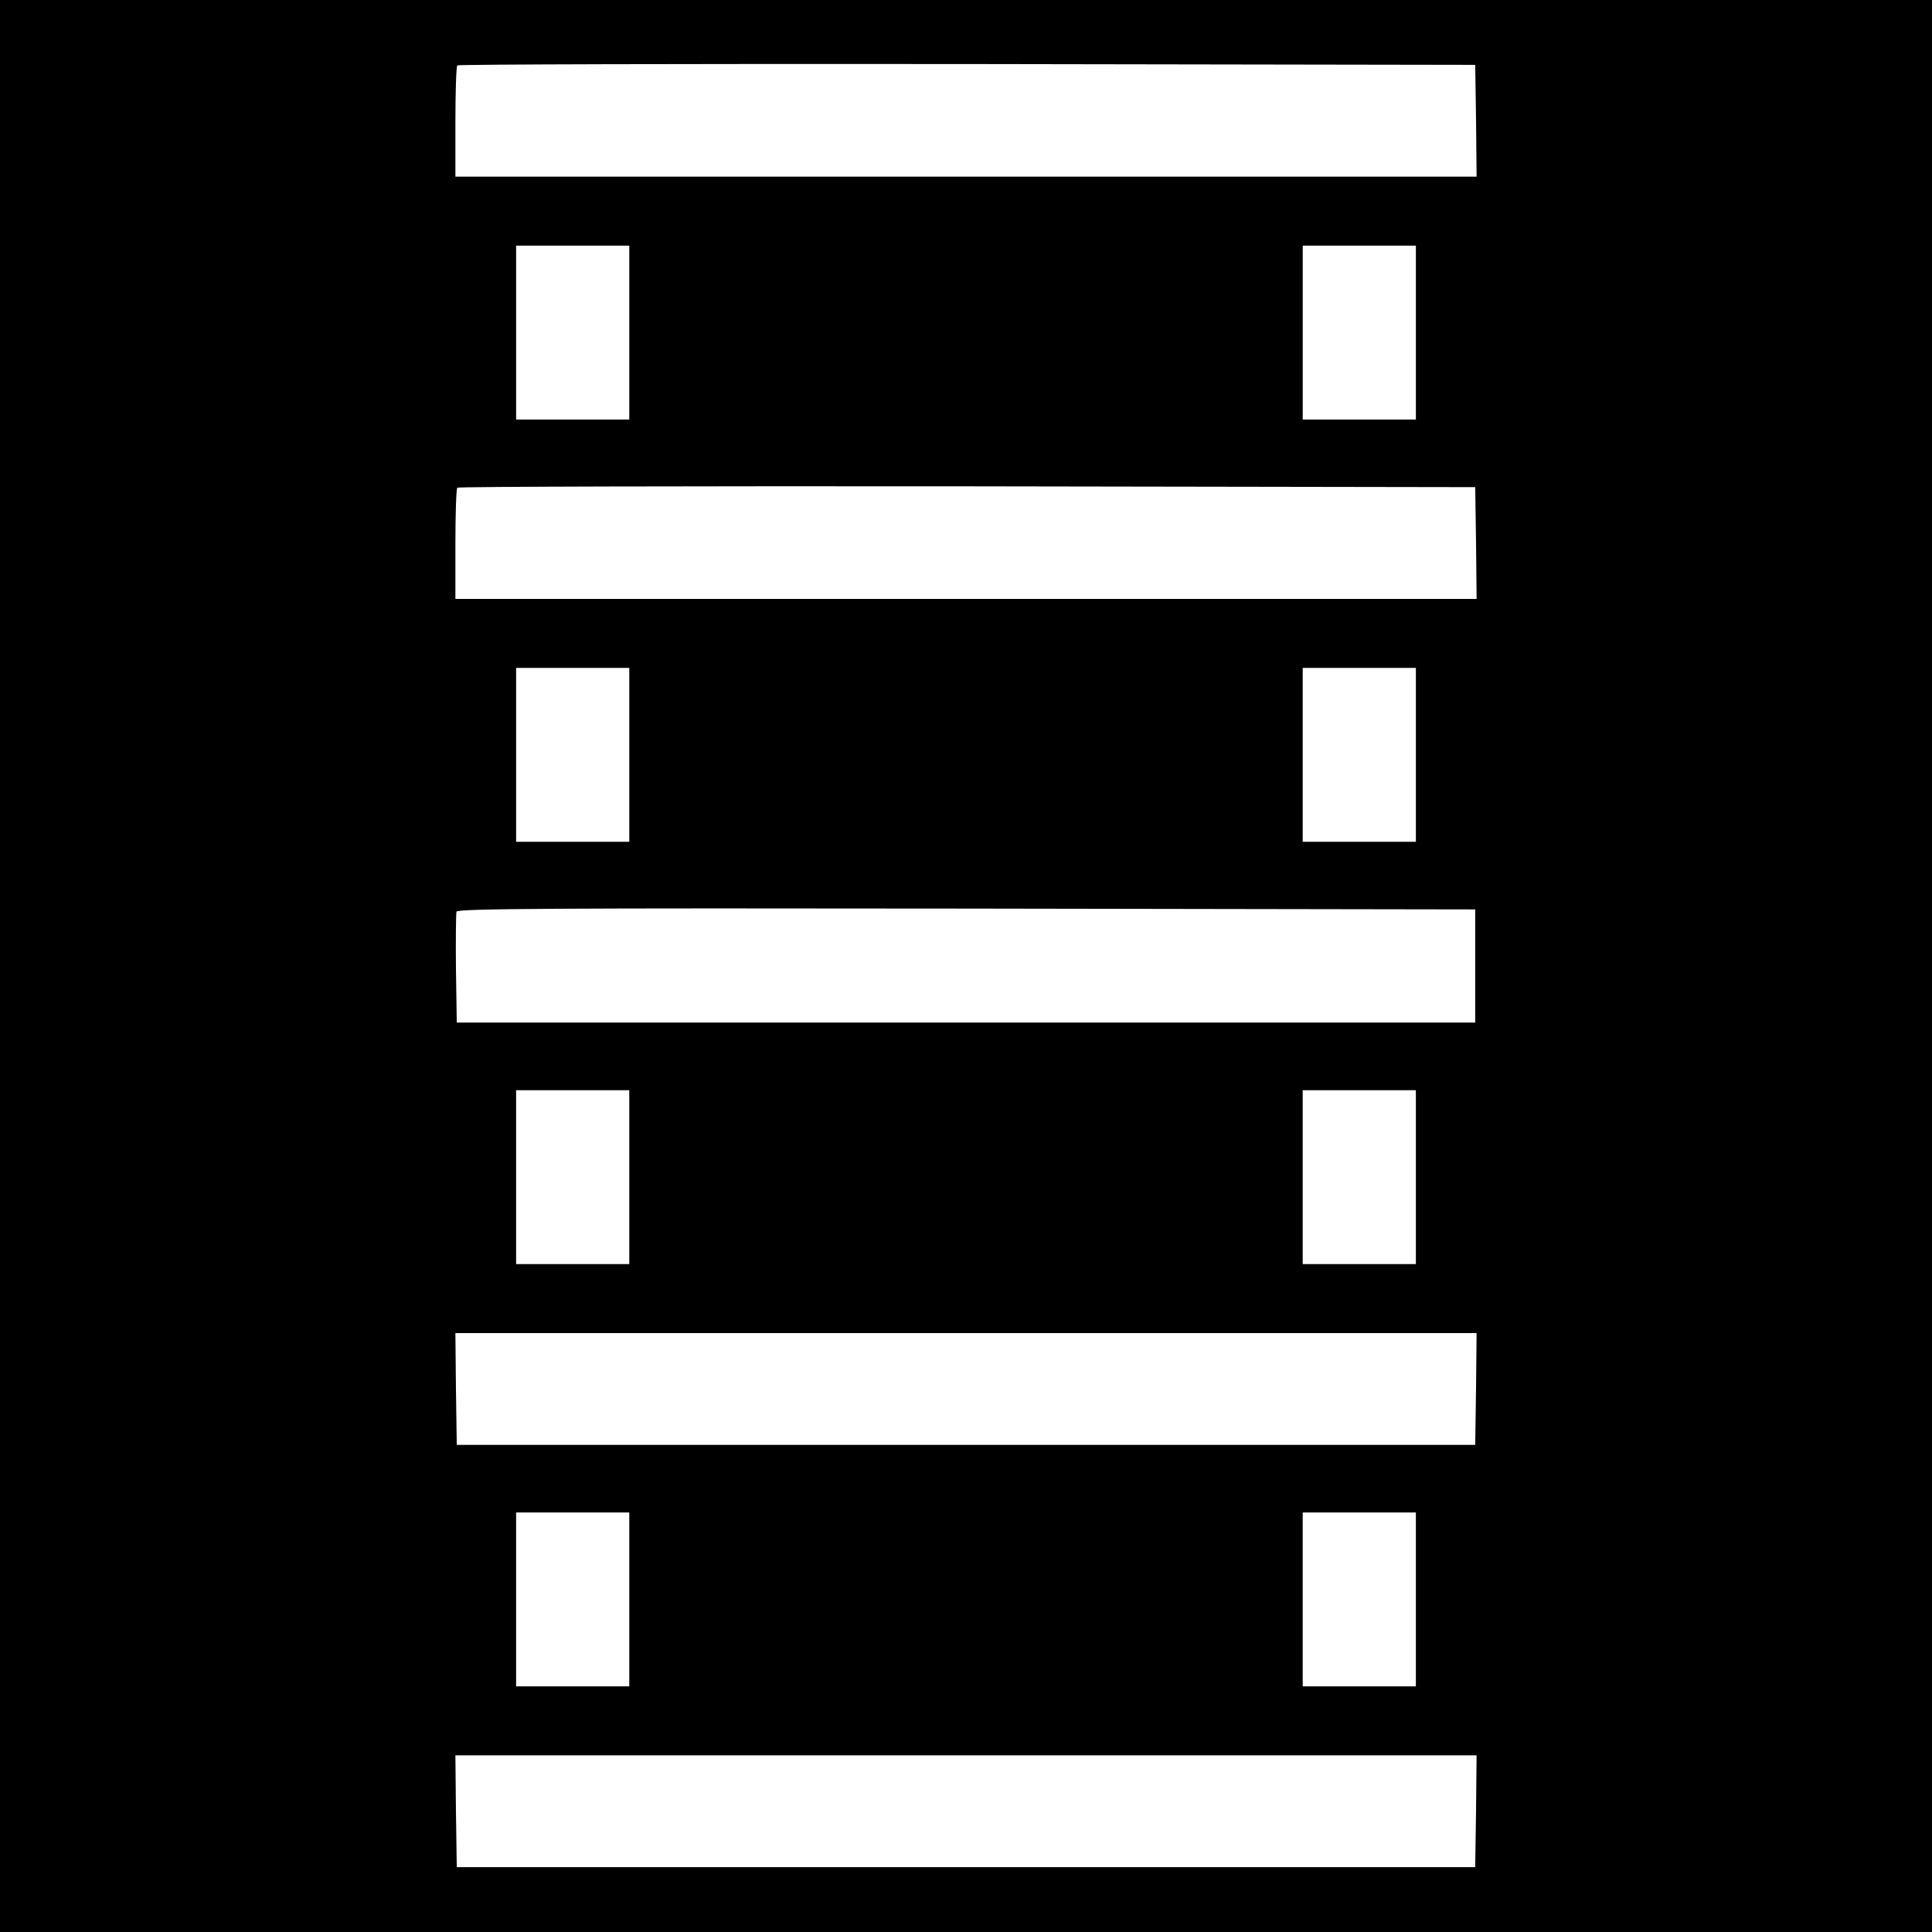 <?xml version="1.0" standalone="no"?>
<!DOCTYPE svg PUBLIC "-//W3C//DTD SVG 20010904//EN"
 "http://www.w3.org/TR/2001/REC-SVG-20010904/DTD/svg10.dtd">
<svg version="1.0" xmlns="http://www.w3.org/2000/svg"
 width="700pt" height="700pt" viewBox="0 0 700 700"
 preserveAspectRatio="xMidYMid meet">
<g transform="translate(0,700) scale(0.1,-0.1)"
fill="#000000" stroke="none">
<path d="M0 3500 l0 -3500 3500 0 3500 0 0 3500 0 3500 -3500 0 -3500 0 0
-3500z m5348 3063 l2 -203 -1850 0 -1850 0 0 198 c0 109 3 202 7 205 3 4 835
6 1847 5 l1841 -3 3 -202z m-3068 -768 l0 -315 -205 0 -205 0 0 315 0 315 205
0 205 0 0 -315z m2850 0 l0 -315 -205 0 -205 0 0 315 0 315 205 0 205 0 0
-315z m218 -762 l2 -203 -1850 0 -1850 0 0 198 c0 109 3 202 7 205 3 4 835 6
1847 5 l1841 -3 3 -202z m-3068 -768 l0 -315 -205 0 -205 0 0 315 0 315 205 0
205 0 0 -315z m2850 0 l0 -315 -205 0 -205 0 0 315 0 315 205 0 205 0 0 -315z
m215 -765 l0 -205 -1845 0 -1845 0 -3 195 c-1 107 0 200 2 207 4 11 357 13
1848 11 l1843 -3 0 -205z m-3065 -765 l0 -315 -205 0 -205 0 0 315 0 315 205
0 205 0 0 -315z m2850 0 l0 -315 -205 0 -205 0 0 315 0 315 205 0 205 0 0
-315z m218 -767 l-3 -203 -1845 0 -1845 0 -3 203 -2 202 1850 0 1850 0 -2
-202z m-3068 -763 l0 -315 -205 0 -205 0 0 315 0 315 205 0 205 0 0 -315z
m2850 0 l0 -315 -205 0 -205 0 0 315 0 315 205 0 205 0 0 -315z m218 -767 l-3
-203 -1845 0 -1845 0 -3 203 -2 202 1850 0 1850 0 -2 -202z"/>
</g>
</svg>
